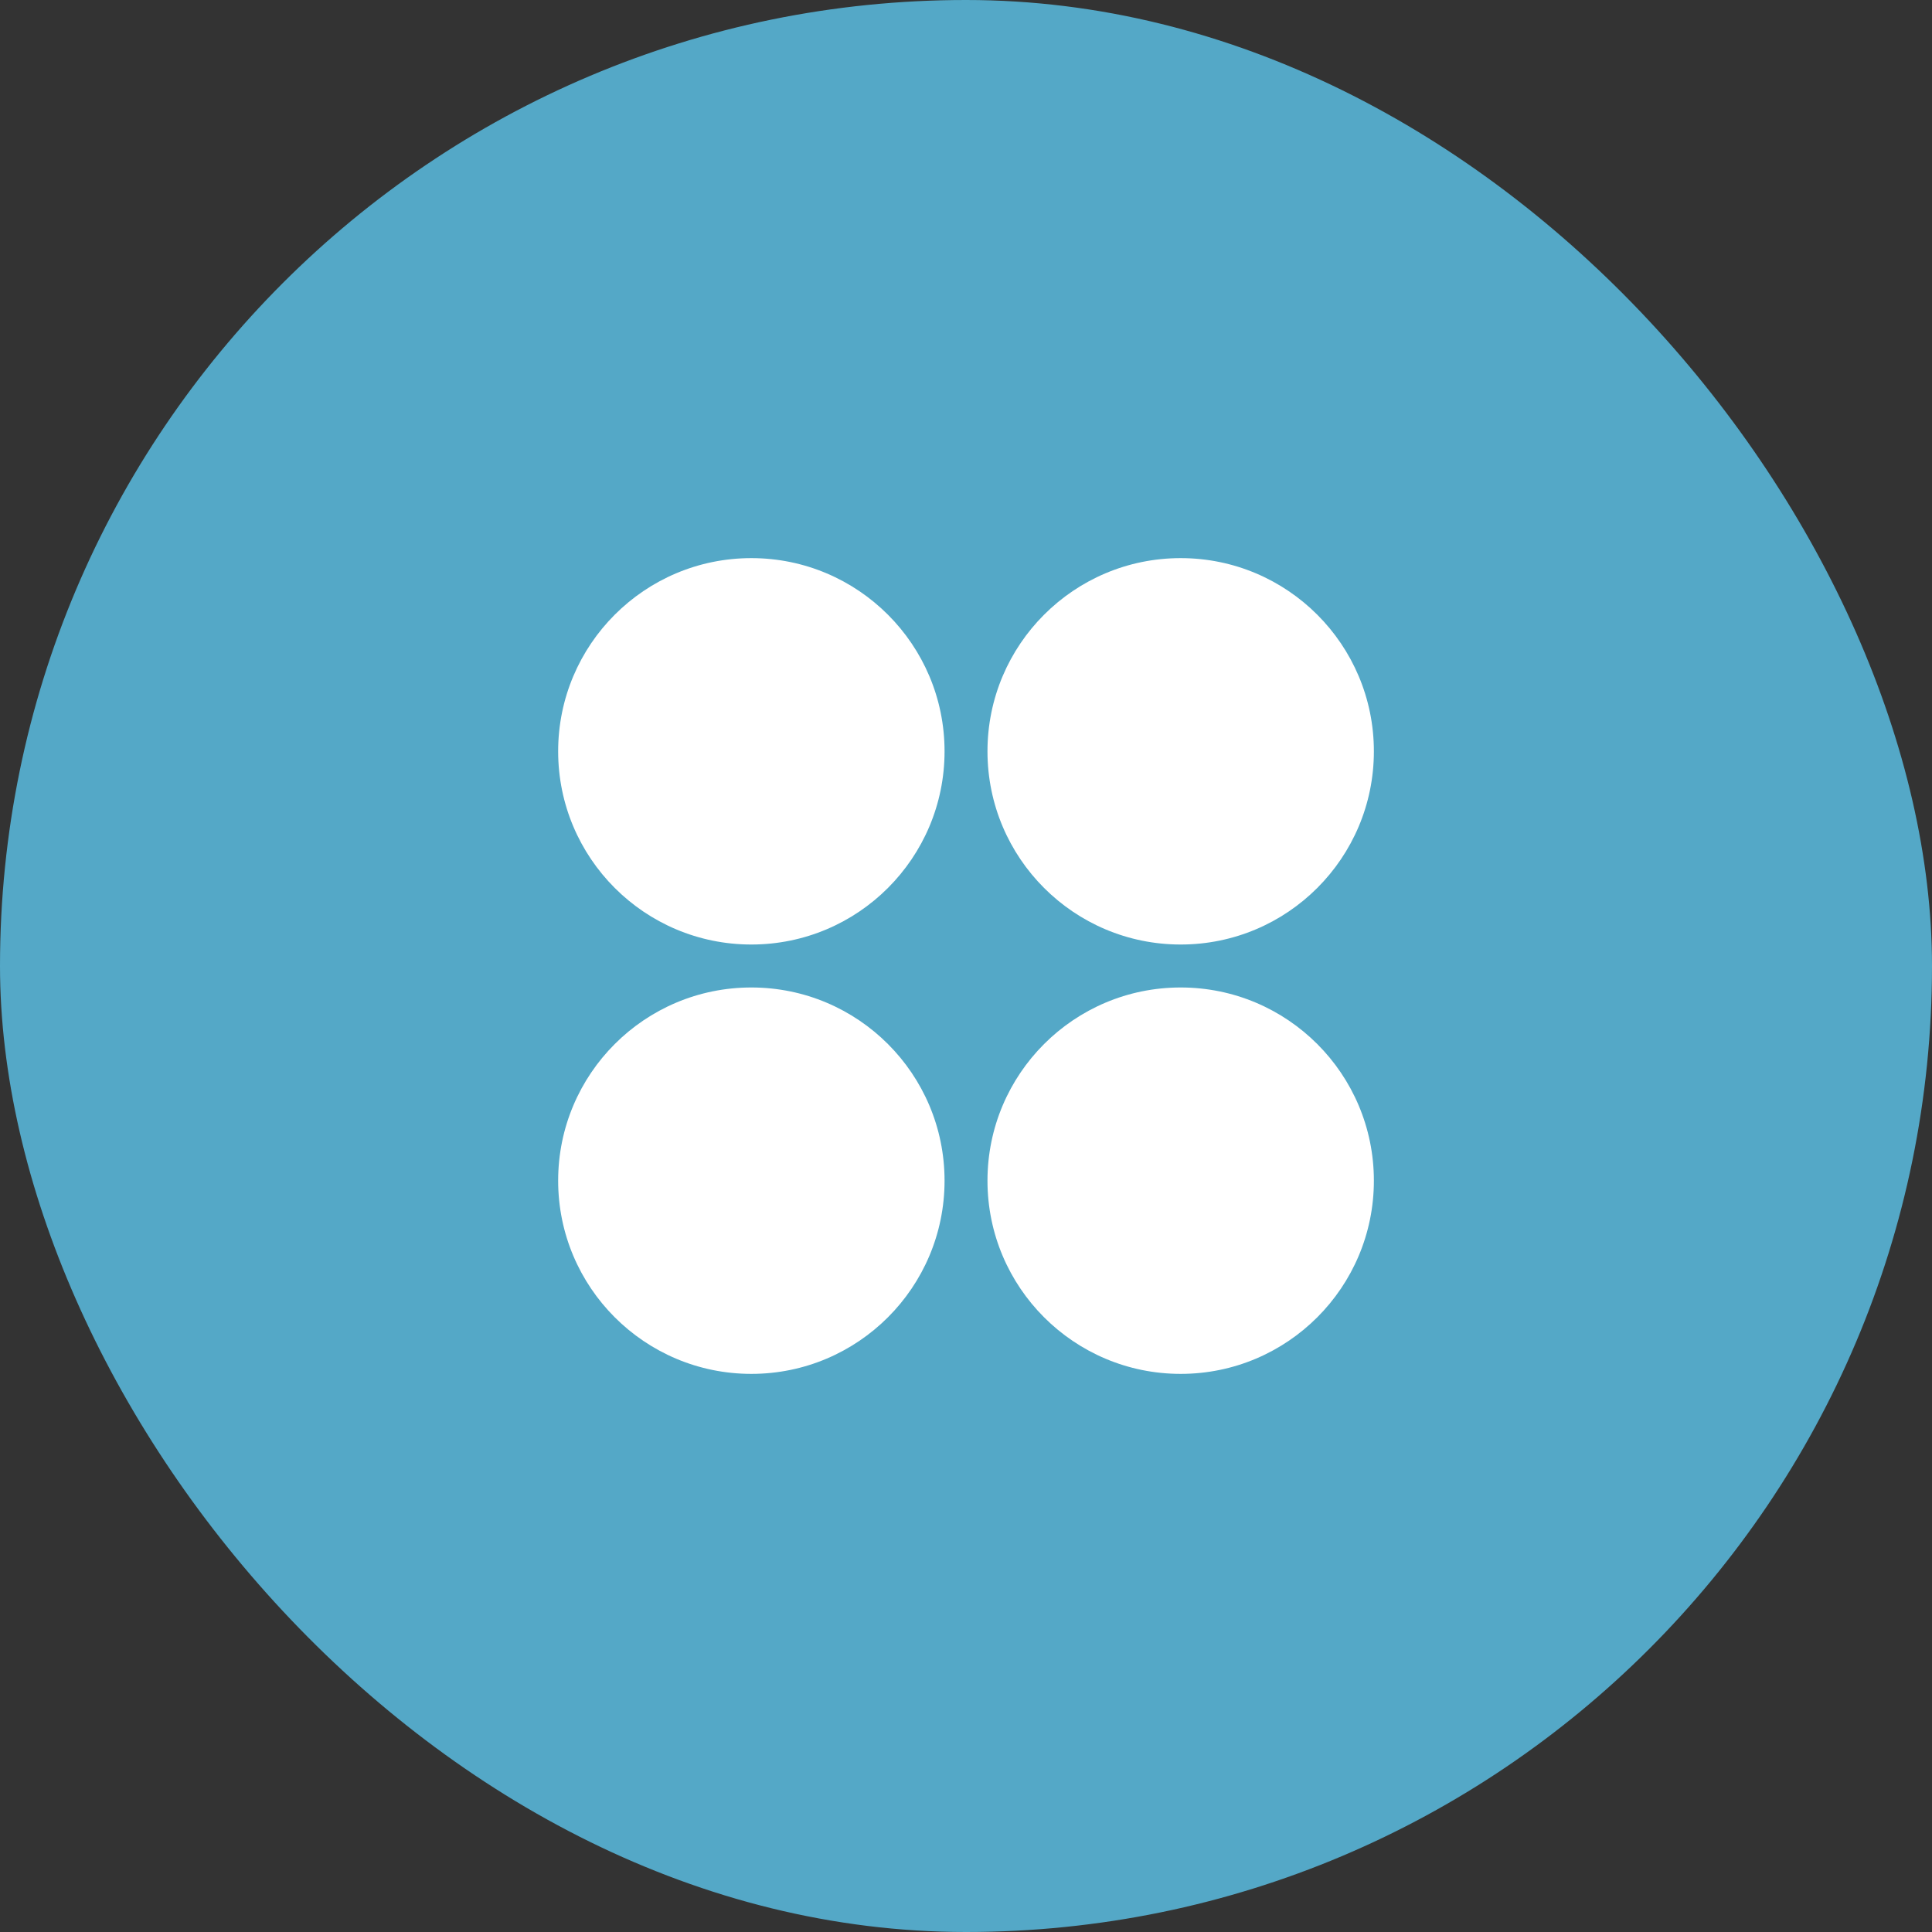 <svg width="60" height="60" viewBox="0 0 60 60" fill="none" xmlns="http://www.w3.org/2000/svg">
<rect x="0" y="0" width="60" height="60" fill="#333333" stroke="none"/>
<rect width="60" height="60" rx="30" fill="#54A8C7"/>
<path d="M23.334 29.333C20.02 29.333 17.334 26.647 17.334 23.333C17.334 20.02 20.02 17.333 23.334 17.333C26.647 17.333 29.334 20.02 29.334 23.333C29.334 26.647 26.647 29.333 23.334 29.333ZM23.334 42.667C20.02 42.667 17.334 39.98 17.334 36.667C17.334 33.353 20.02 30.667 23.334 30.667C26.647 30.667 29.334 33.353 29.334 36.667C29.334 39.98 26.647 42.667 23.334 42.667ZM36.667 29.333C33.353 29.333 30.667 26.647 30.667 23.333C30.667 20.02 33.353 17.333 36.667 17.333C39.981 17.333 42.667 20.02 42.667 23.333C42.667 26.647 39.981 29.333 36.667 29.333ZM36.667 42.667C33.353 42.667 30.667 39.98 30.667 36.667C30.667 33.353 33.353 30.667 36.667 30.667C39.981 30.667 42.667 33.353 42.667 36.667C42.667 39.98 39.981 42.667 36.667 42.667Z" fill="white"/>
</svg>
